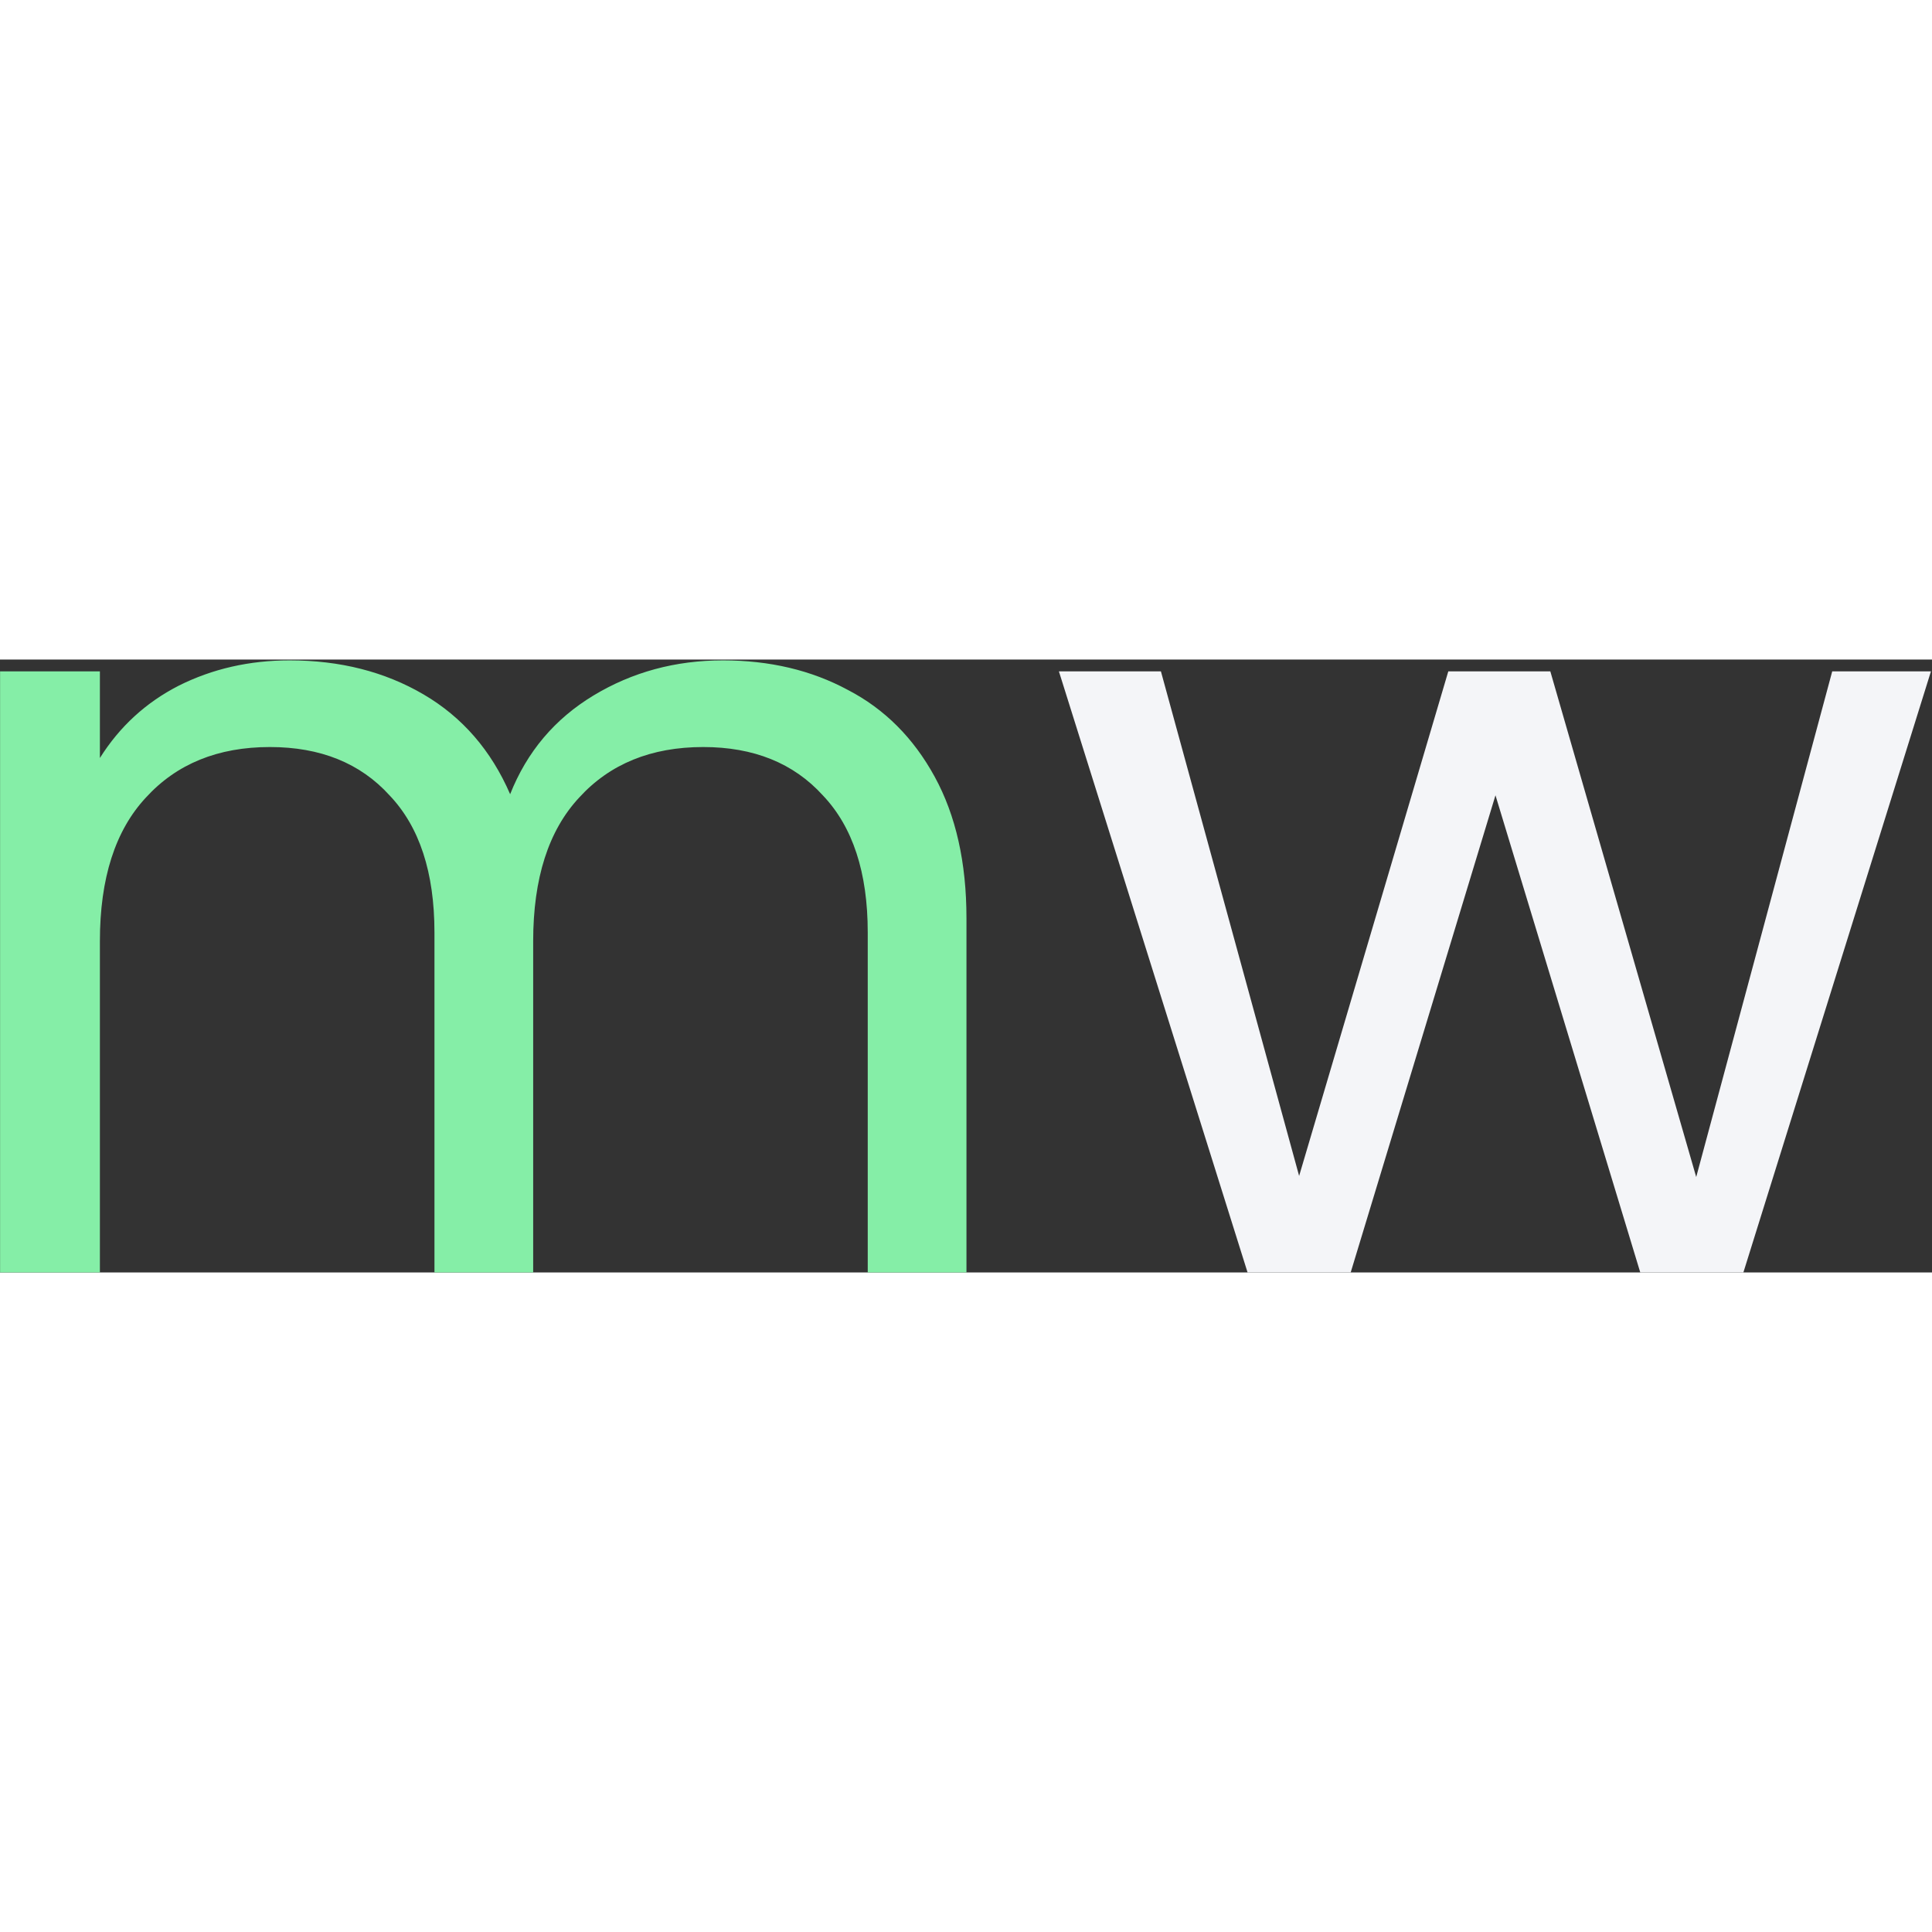 <svg width="512" height="512" viewBox="0 0 435 138" fill="none" xmlns="http://www.w3.org/2000/svg">
<rect x="0" y="0" width="435" height="138" fill="#333333" stroke="none"/>
<path d="M162.775 0.187C173.312 0.187 182.698 2.41 190.93 6.855C199.163 11.136 205.666 17.64 210.441 26.367C215.216 35.093 217.604 45.713 217.604 58.227V138H195.376V61.437C195.376 47.936 192 37.645 185.25 30.565C178.664 23.32 169.69 19.698 158.329 19.698C146.639 19.698 137.336 23.485 130.421 31.059C123.506 38.468 120.048 49.253 120.048 63.413V138H97.82V61.437C97.82 47.936 94.445 37.645 87.694 30.565C81.108 23.32 72.134 19.698 60.773 19.698C49.083 19.698 39.78 23.485 32.865 31.059C25.95 38.468 22.492 49.253 22.492 63.413V138H0.017V2.657H22.492V22.168C26.938 15.088 32.865 9.654 40.274 5.867C47.848 2.081 56.163 0.187 65.219 0.187C76.58 0.187 86.624 2.739 95.35 7.843C104.077 12.947 110.58 20.439 114.861 30.318C118.648 20.768 124.905 13.359 133.632 8.09C142.358 2.821 152.072 0.187 162.775 0.187Z" fill="#85EEA7"/>
<path d="M434.764 2.657L392.531 138H369.315L336.714 30.565L304.113 138H280.897L238.417 2.657H261.386L292.505 116.266L326.094 2.657H349.063L381.911 116.513L412.536 2.657H434.764Z" fill="#F4F5F8"/>
</svg>
